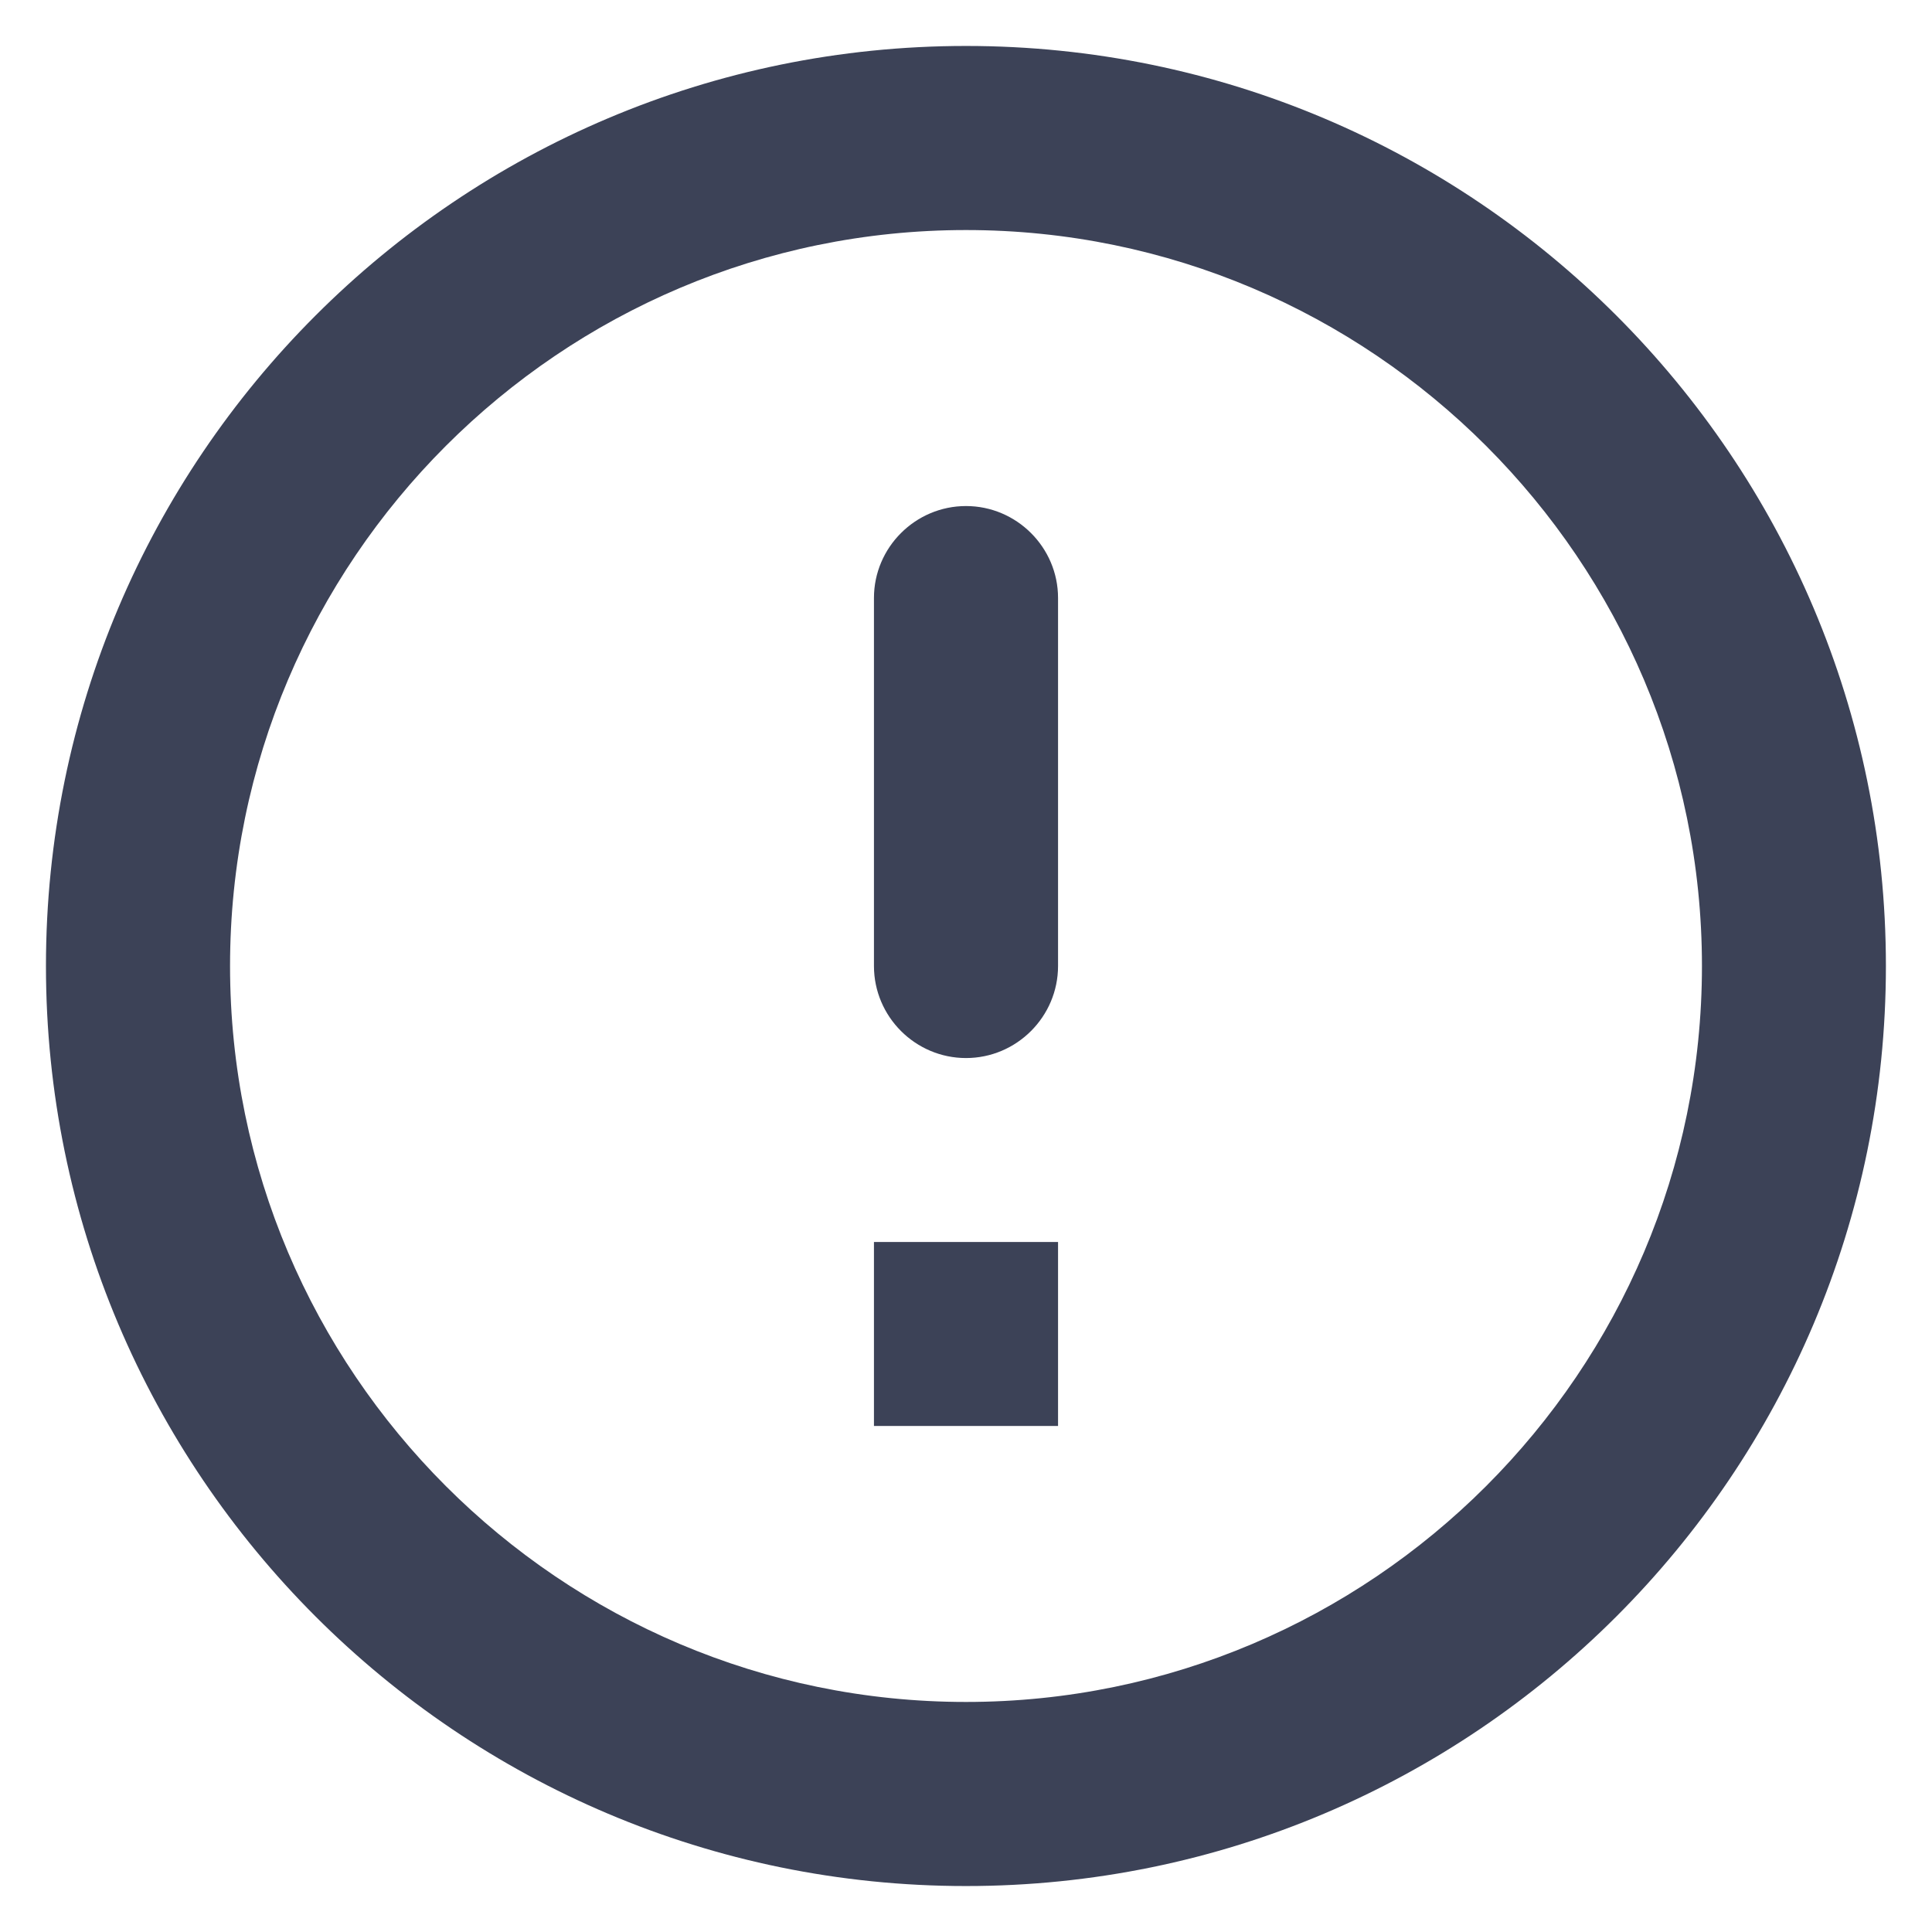 <svg width="14" height="14" viewBox="0 0 14 14" fill="none" xmlns="http://www.w3.org/2000/svg">
<path d="M7.667 10.333L6.333 10.333L6.333 9L7.667 9L7.667 10.333ZM7 3.667C6.633 3.667 6.333 3.967 6.333 4.333L6.333 7C6.333 7.367 6.633 7.667 7 7.667C7.367 7.667 7.667 7.367 7.667 7L7.667 4.333C7.667 3.967 7.367 3.667 7 3.667ZM7 13.667C10.68 13.667 13.666 10.68 13.666 7C13.666 3.32 10.68 0.333 7 0.333C3.32 0.333 0.333 3.32 0.333 7C0.333 10.68 3.32 13.667 7 13.667ZM7 1.667C9.94 1.667 12.333 4.06 12.333 7C12.333 9.94 9.94 12.333 7 12.333C4.06 12.333 1.667 9.94 1.667 7C1.667 4.06 4.06 1.667 7 1.667Z" fill="#3C4257"/>
</svg>

